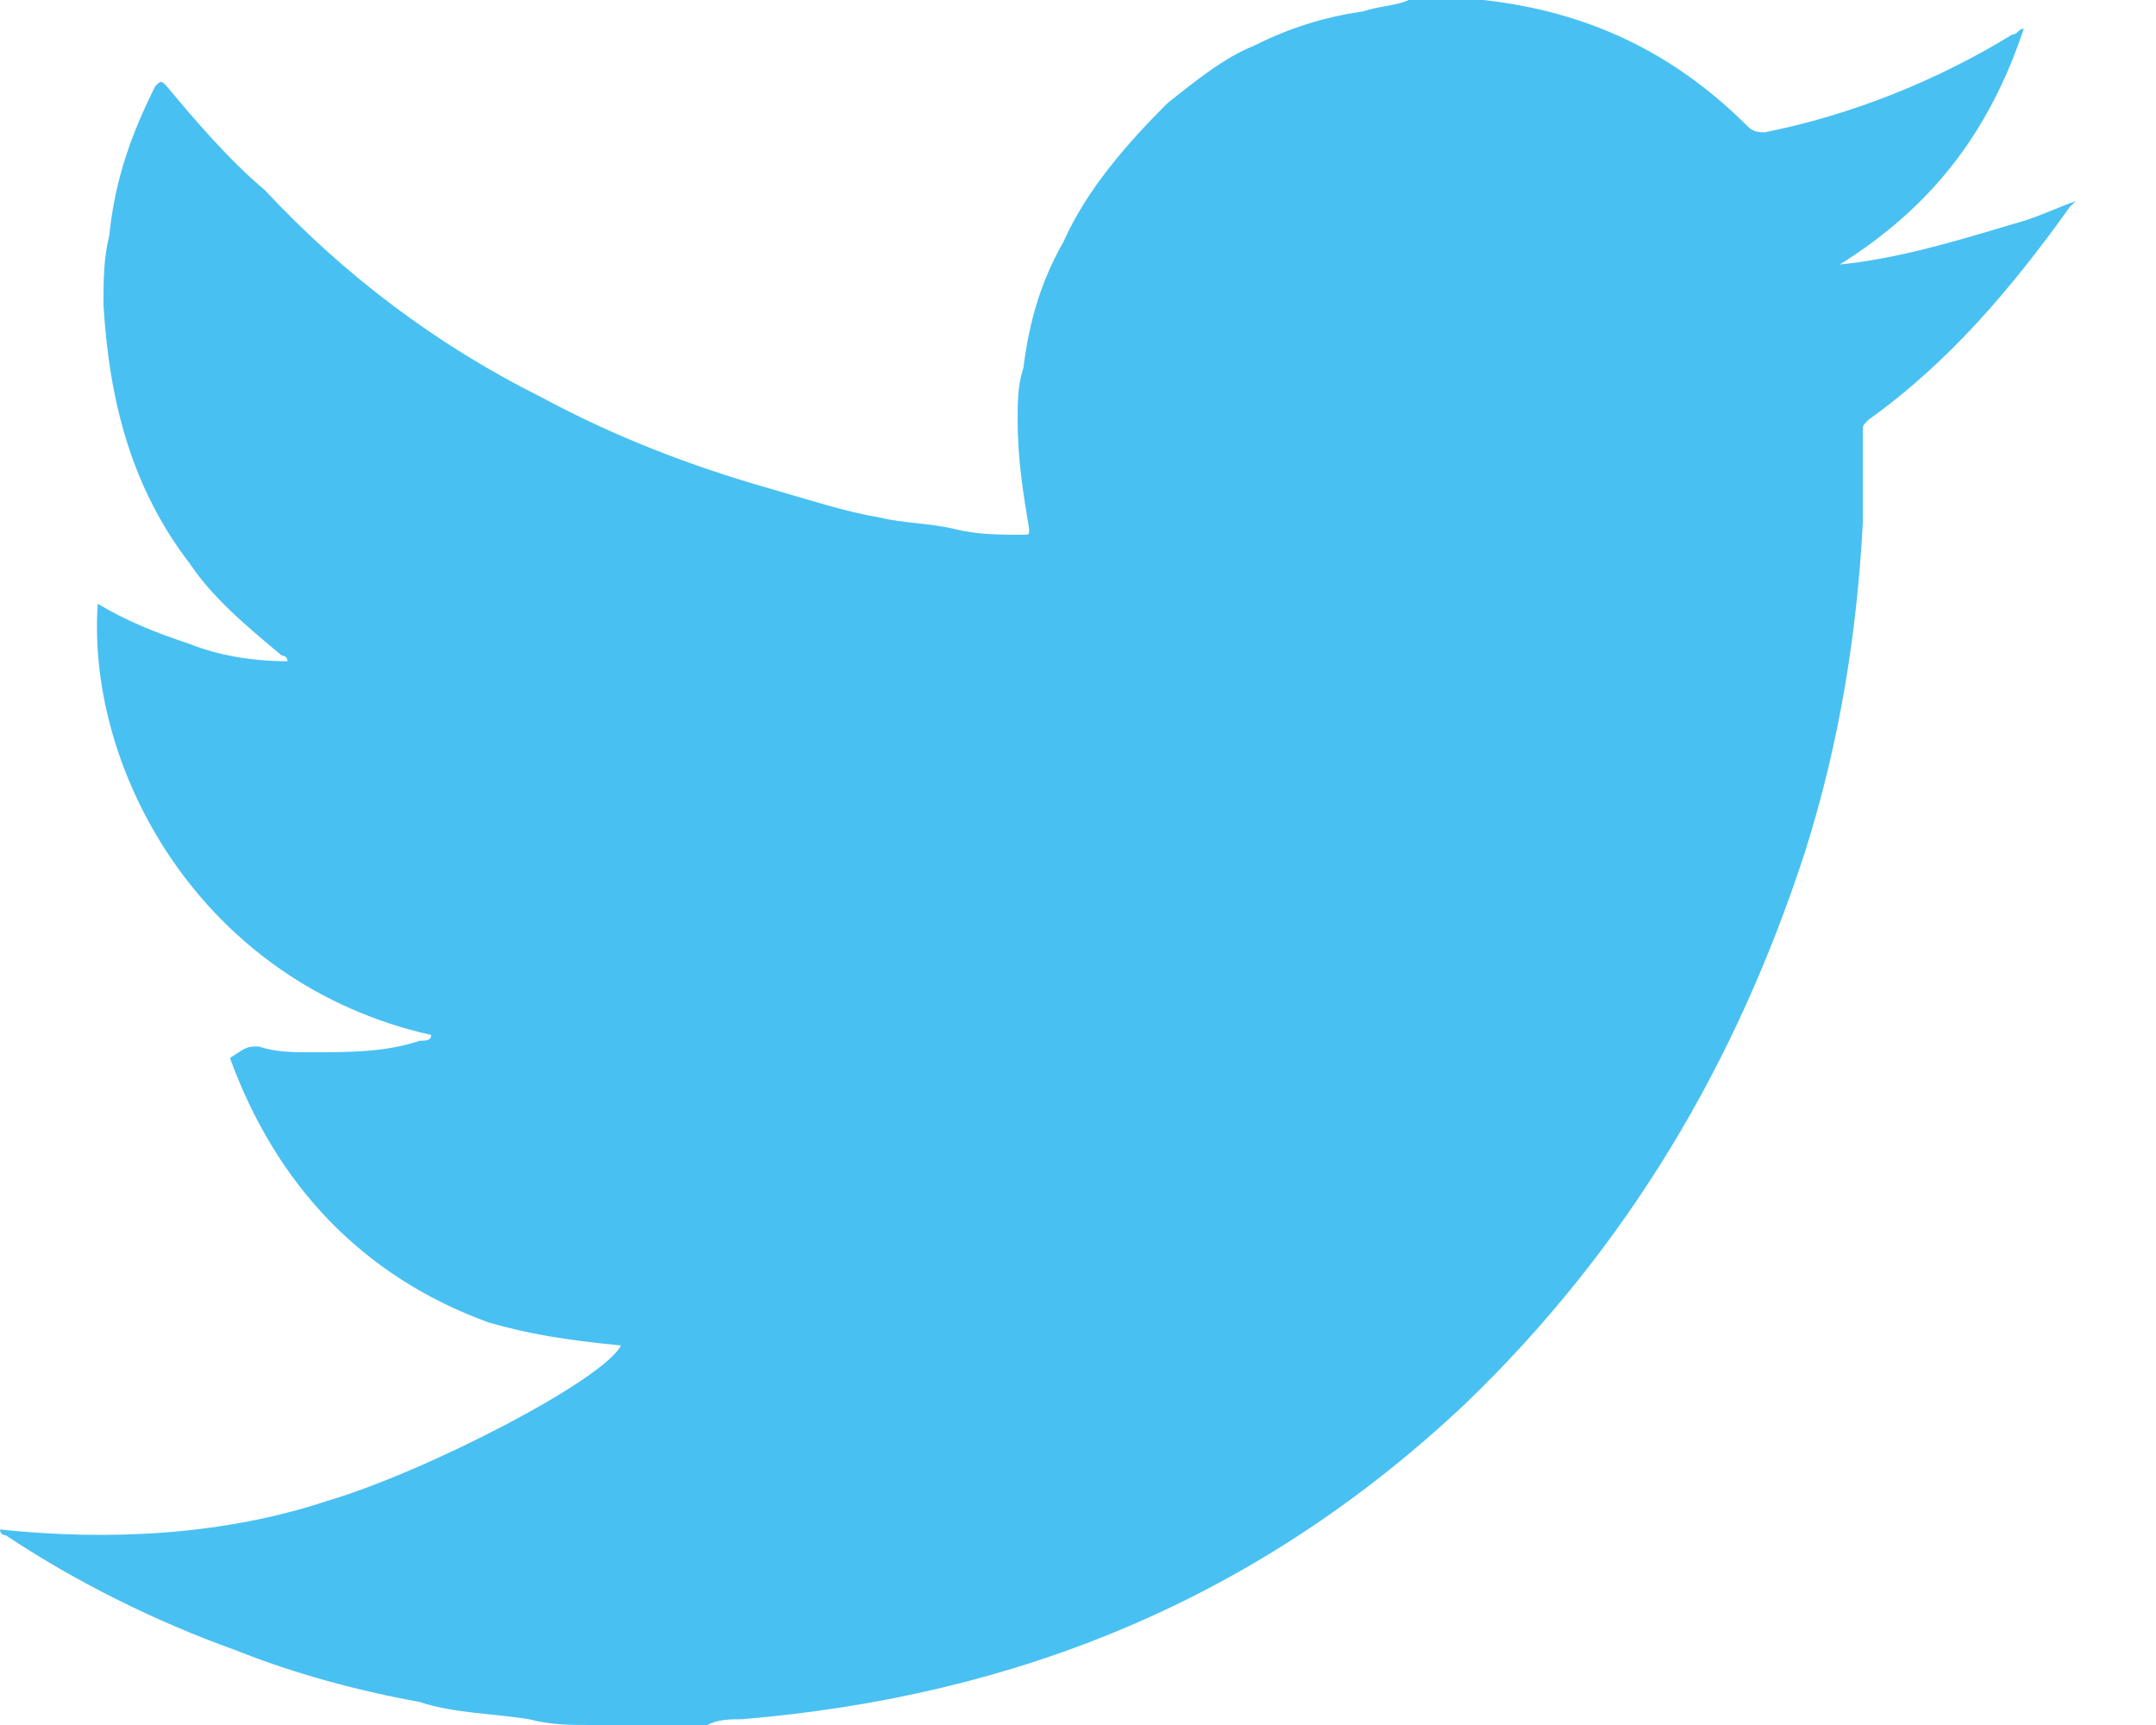 <?xml version="1.0" encoding="UTF-8" standalone="no"?>
<svg width="15px" height="12px" viewBox="0 0 15 12" version="1.1" xmlns="http://www.w3.org/2000/svg" xmlns:xlink="http://www.w3.org/1999/xlink" xmlns:sketch="http://www.bohemiancoding.com/sketch/ns">
    <!-- Generator: Sketch 3.3.3 (12072) - http://www.bohemiancoding.com/sketch -->
    <title>Shape</title>
    <desc>Created with Sketch.</desc>
    <defs></defs>
    <g id="Extension" stroke="none" stroke-width="1" fill="none" fill-rule="evenodd" sketch:type="MSPage">
        <g id="News-EZ" sketch:type="MSArtboardGroup" transform="translate(-241, -119)" fill="#49C0F2">
            <g id="News-1-copy" sketch:type="MSLayerGroup" transform="translate(140, 91)">
                <g id="EZ-social-twitter" transform="translate(101, 28)" sketch:type="MSShapeGroup">
                    <path d="M9.8,0 L10.28,0 L10.32,0 C11.04,0.08 11.64,0.36 12.16,0.88 C12.2,0.92 12.24,0.92 12.28,0.92 C12.88,0.8 13.48,0.56 14,0.24 C14.04,0.24 14.04,0.2 14.08,0.2 C13.84,0.92 13.44,1.44 12.8,1.84 C13.2,1.8 13.6,1.68 14,1.56 C14.16,1.52 14.32,1.44 14.44,1.4 L14.44,1.4 C14.44,1.4 14.44,1.4 14.4,1.44 C14,2 13.56,2.52 13,2.92 C12.96,2.96 12.96,2.96 12.96,3 L12.96,3.64 C12.92,4.4 12.8,5.16 12.56,5.92 C12.08,7.4 11.32,8.68 10.2,9.76 C8.76,11.12 7.08,11.8 5.16,11.96 C5.08,11.96 5,11.96 4.92,12 L4.16,12 L4.12,12 C3.96,12 3.84,12 3.68,11.96 C3.44,11.92 3.16,11.92 2.92,11.84 C2.48,11.76 2.04,11.64 1.64,11.48 C1.08,11.28 0.52,11 0.04,10.68 C-7.37188088e-14,10.68 -7.37188088e-14,10.64 -7.37188088e-14,10.64 C0.76,10.72 1.56,10.68 2.28,10.44 C2.96,10.24 4.2,9.6 4.32,9.36 C3.92,9.32 3.68,9.28 3.4,9.2 C2.52,8.88 1.92,8.24 1.6,7.36 C1.72,7.28 1.72,7.28 1.8,7.28 C1.92,7.32 2.04,7.32 2.16,7.32 C2.44,7.32 2.68,7.32 2.92,7.24 C2.96,7.24 3,7.24 3,7.2 C1.4,6.84 0.6,5.36 0.68,4.2 C0.88,4.32 1.08,4.4 1.32,4.48 C1.52,4.56 1.76,4.6 2,4.6 C2,4.56 1.96,4.56 1.96,4.56 C1.72,4.36 1.48,4.16 1.32,3.92 C0.92,3.4 0.76,2.8 0.72,2.12 C0.72,1.96 0.72,1.8 0.76,1.64 C0.8,1.24 0.92,0.92 1.08,0.6 C1.12,0.56 1.12,0.56 1.16,0.6 C1.36,0.84 1.6,1.12 1.84,1.32 C2.4,1.92 3.04,2.4 3.76,2.76 C4.28,3.04 4.8,3.24 5.36,3.4 C5.64,3.48 5.88,3.56 6.12,3.6 C6.28,3.64 6.48,3.64 6.64,3.68 C6.8,3.72 6.96,3.72 7.12,3.72 C7.16,3.72 7.16,3.72 7.16,3.68 C7.12,3.44 7.08,3.2 7.08,2.92 C7.08,2.8 7.08,2.68 7.12,2.56 C7.16,2.24 7.24,1.96 7.4,1.68 C7.56,1.32 7.84,1 8.12,0.72 C8.32,0.56 8.52,0.4 8.72,0.32 C8.96,0.2 9.2,0.12 9.48,0.08 C9.6,0.04 9.72,0.04 9.8,0 L9.8,0 Z" id="Shape"></path>
                </g>
            </g>
        </g>
    </g>
</svg>
